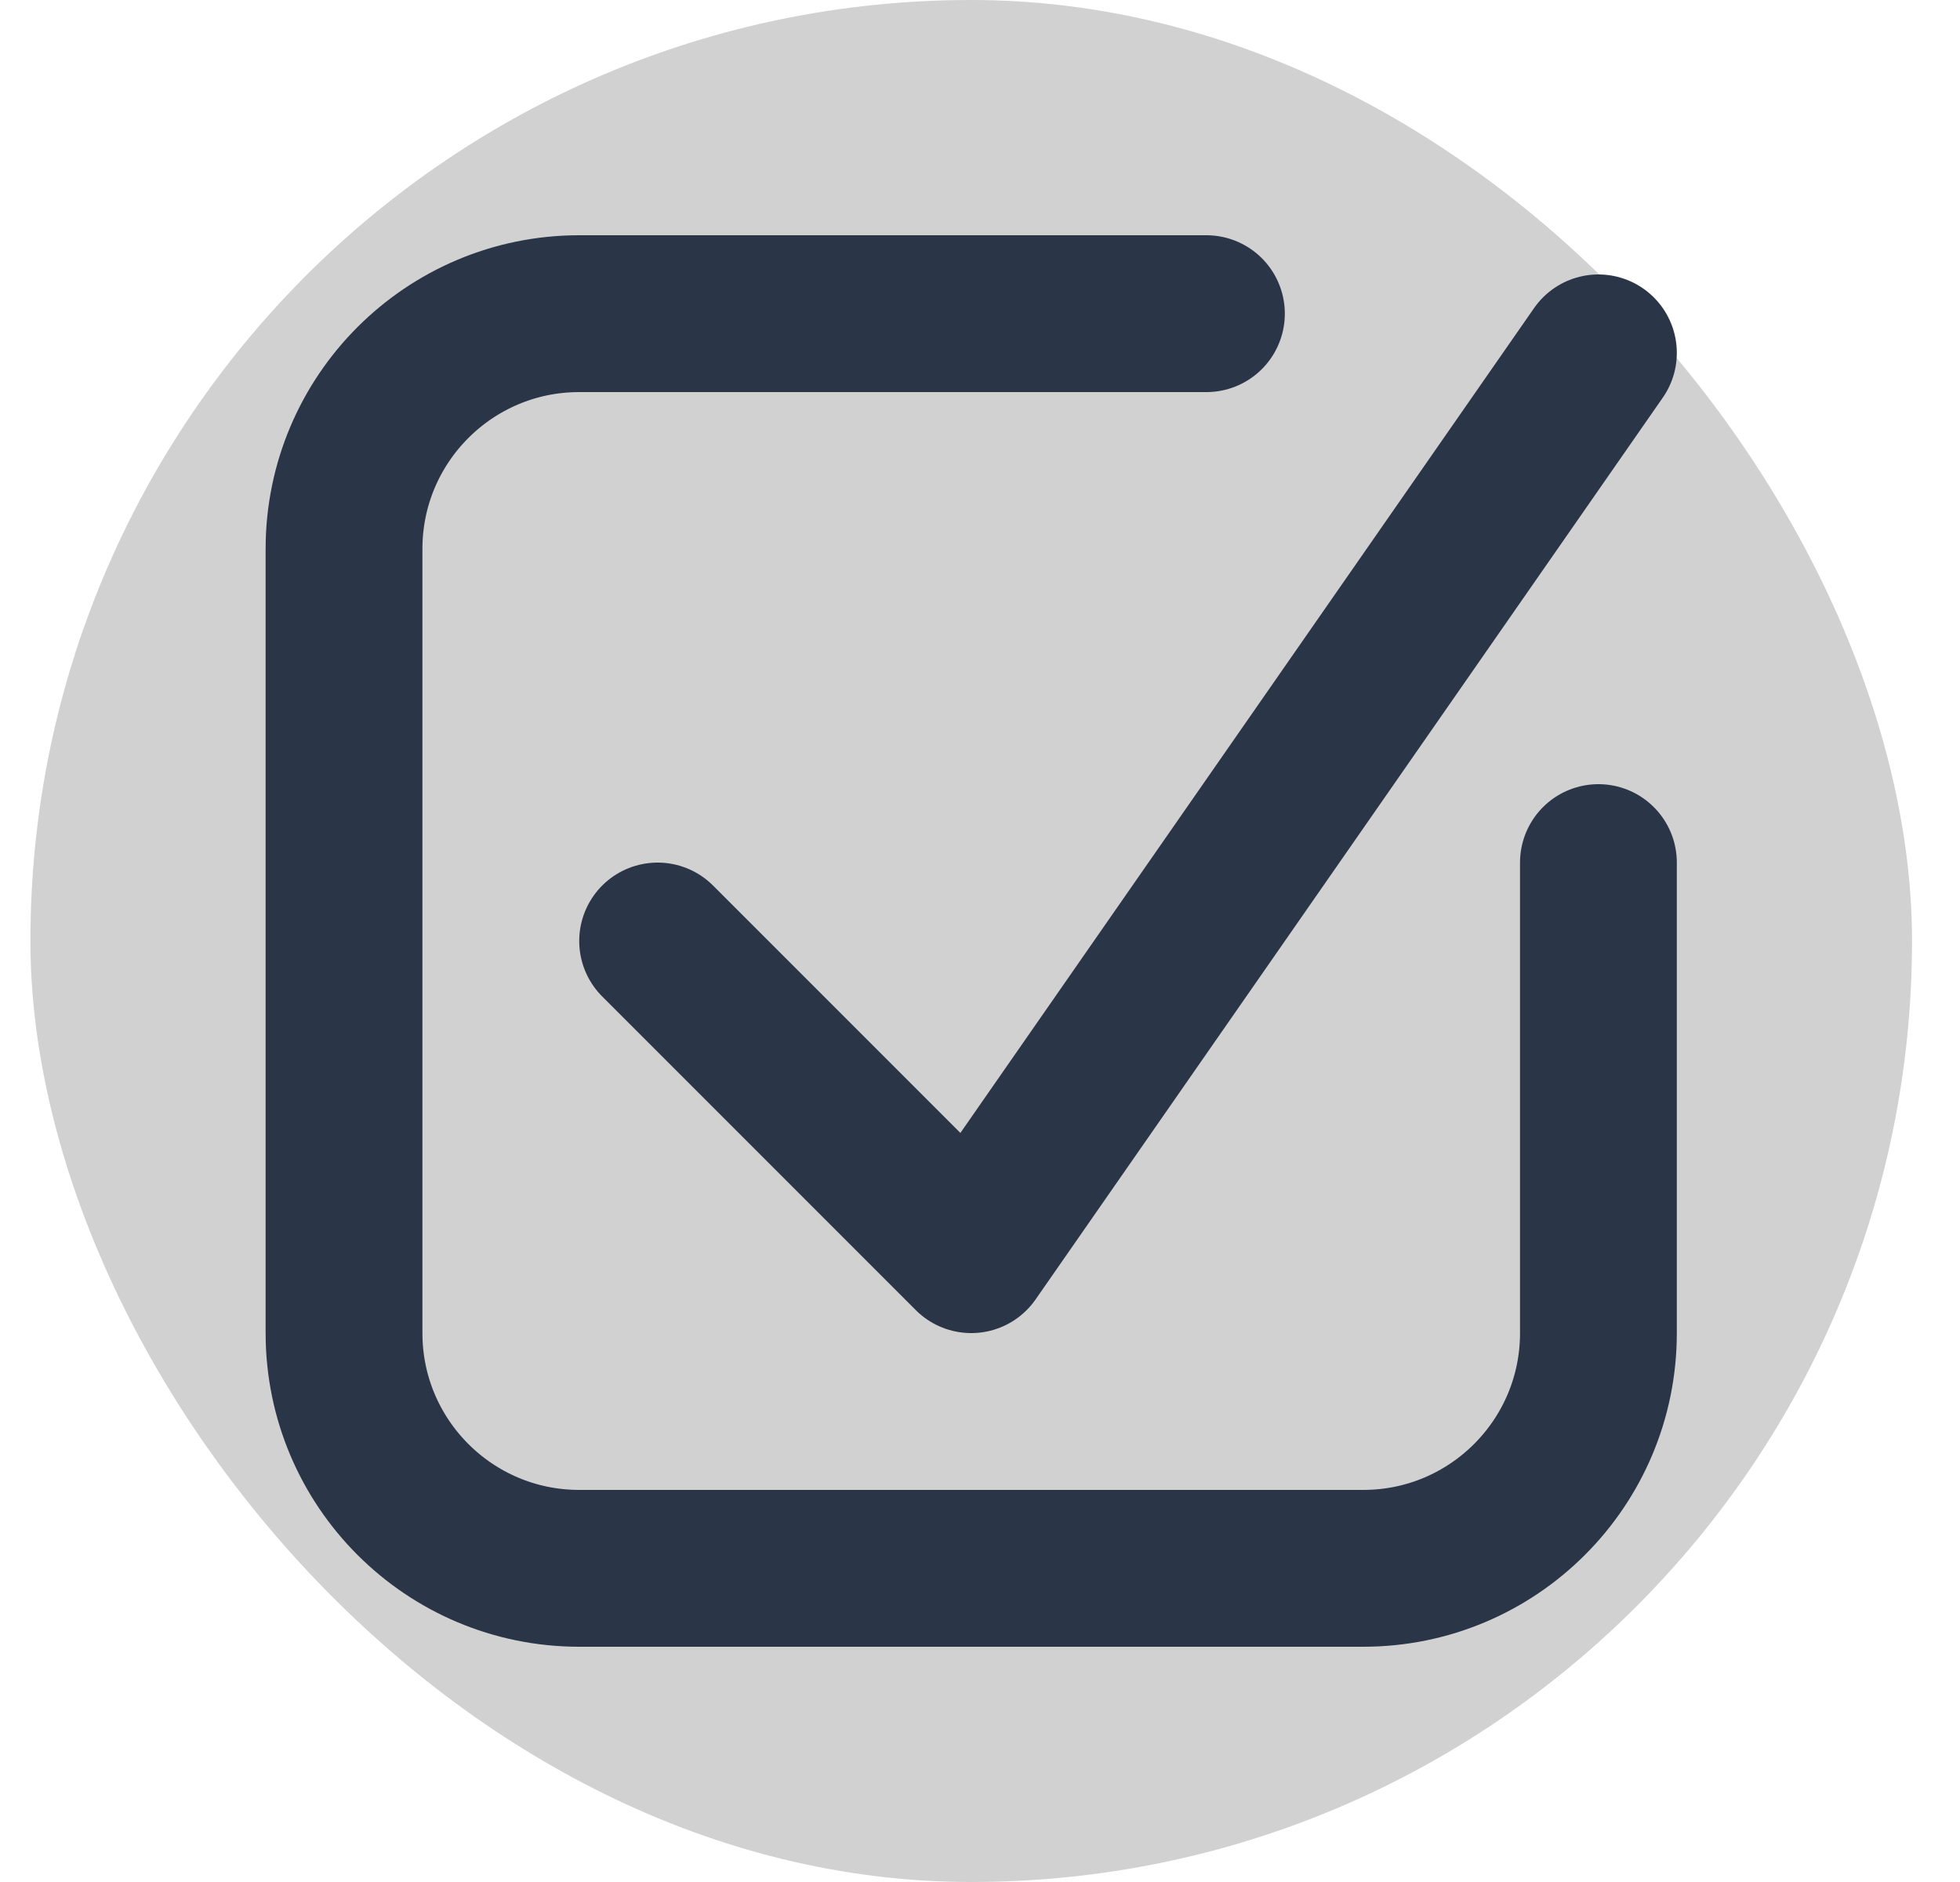 <svg width="25" height="24" viewBox="0 0 25 24" fill="none" xmlns="http://www.w3.org/2000/svg">
<rect x="0.388" width="24" height="24" rx="12" fill="#D1D1D1"/>
<path d="M20.388 11V17C20.388 18.657 19.045 20 17.388 20H7.388C5.731 20 4.388 18.657 4.388 17V7C4.388 5.343 5.731 4 7.388 4H15.388" stroke="#2A3647" stroke-width="2" stroke-linecap="round"/>
<path d="M8.388 12L12.388 16L20.388 4.5" stroke="#2A3647" stroke-width="2" stroke-linecap="round" stroke-linejoin="round"/>
</svg>
